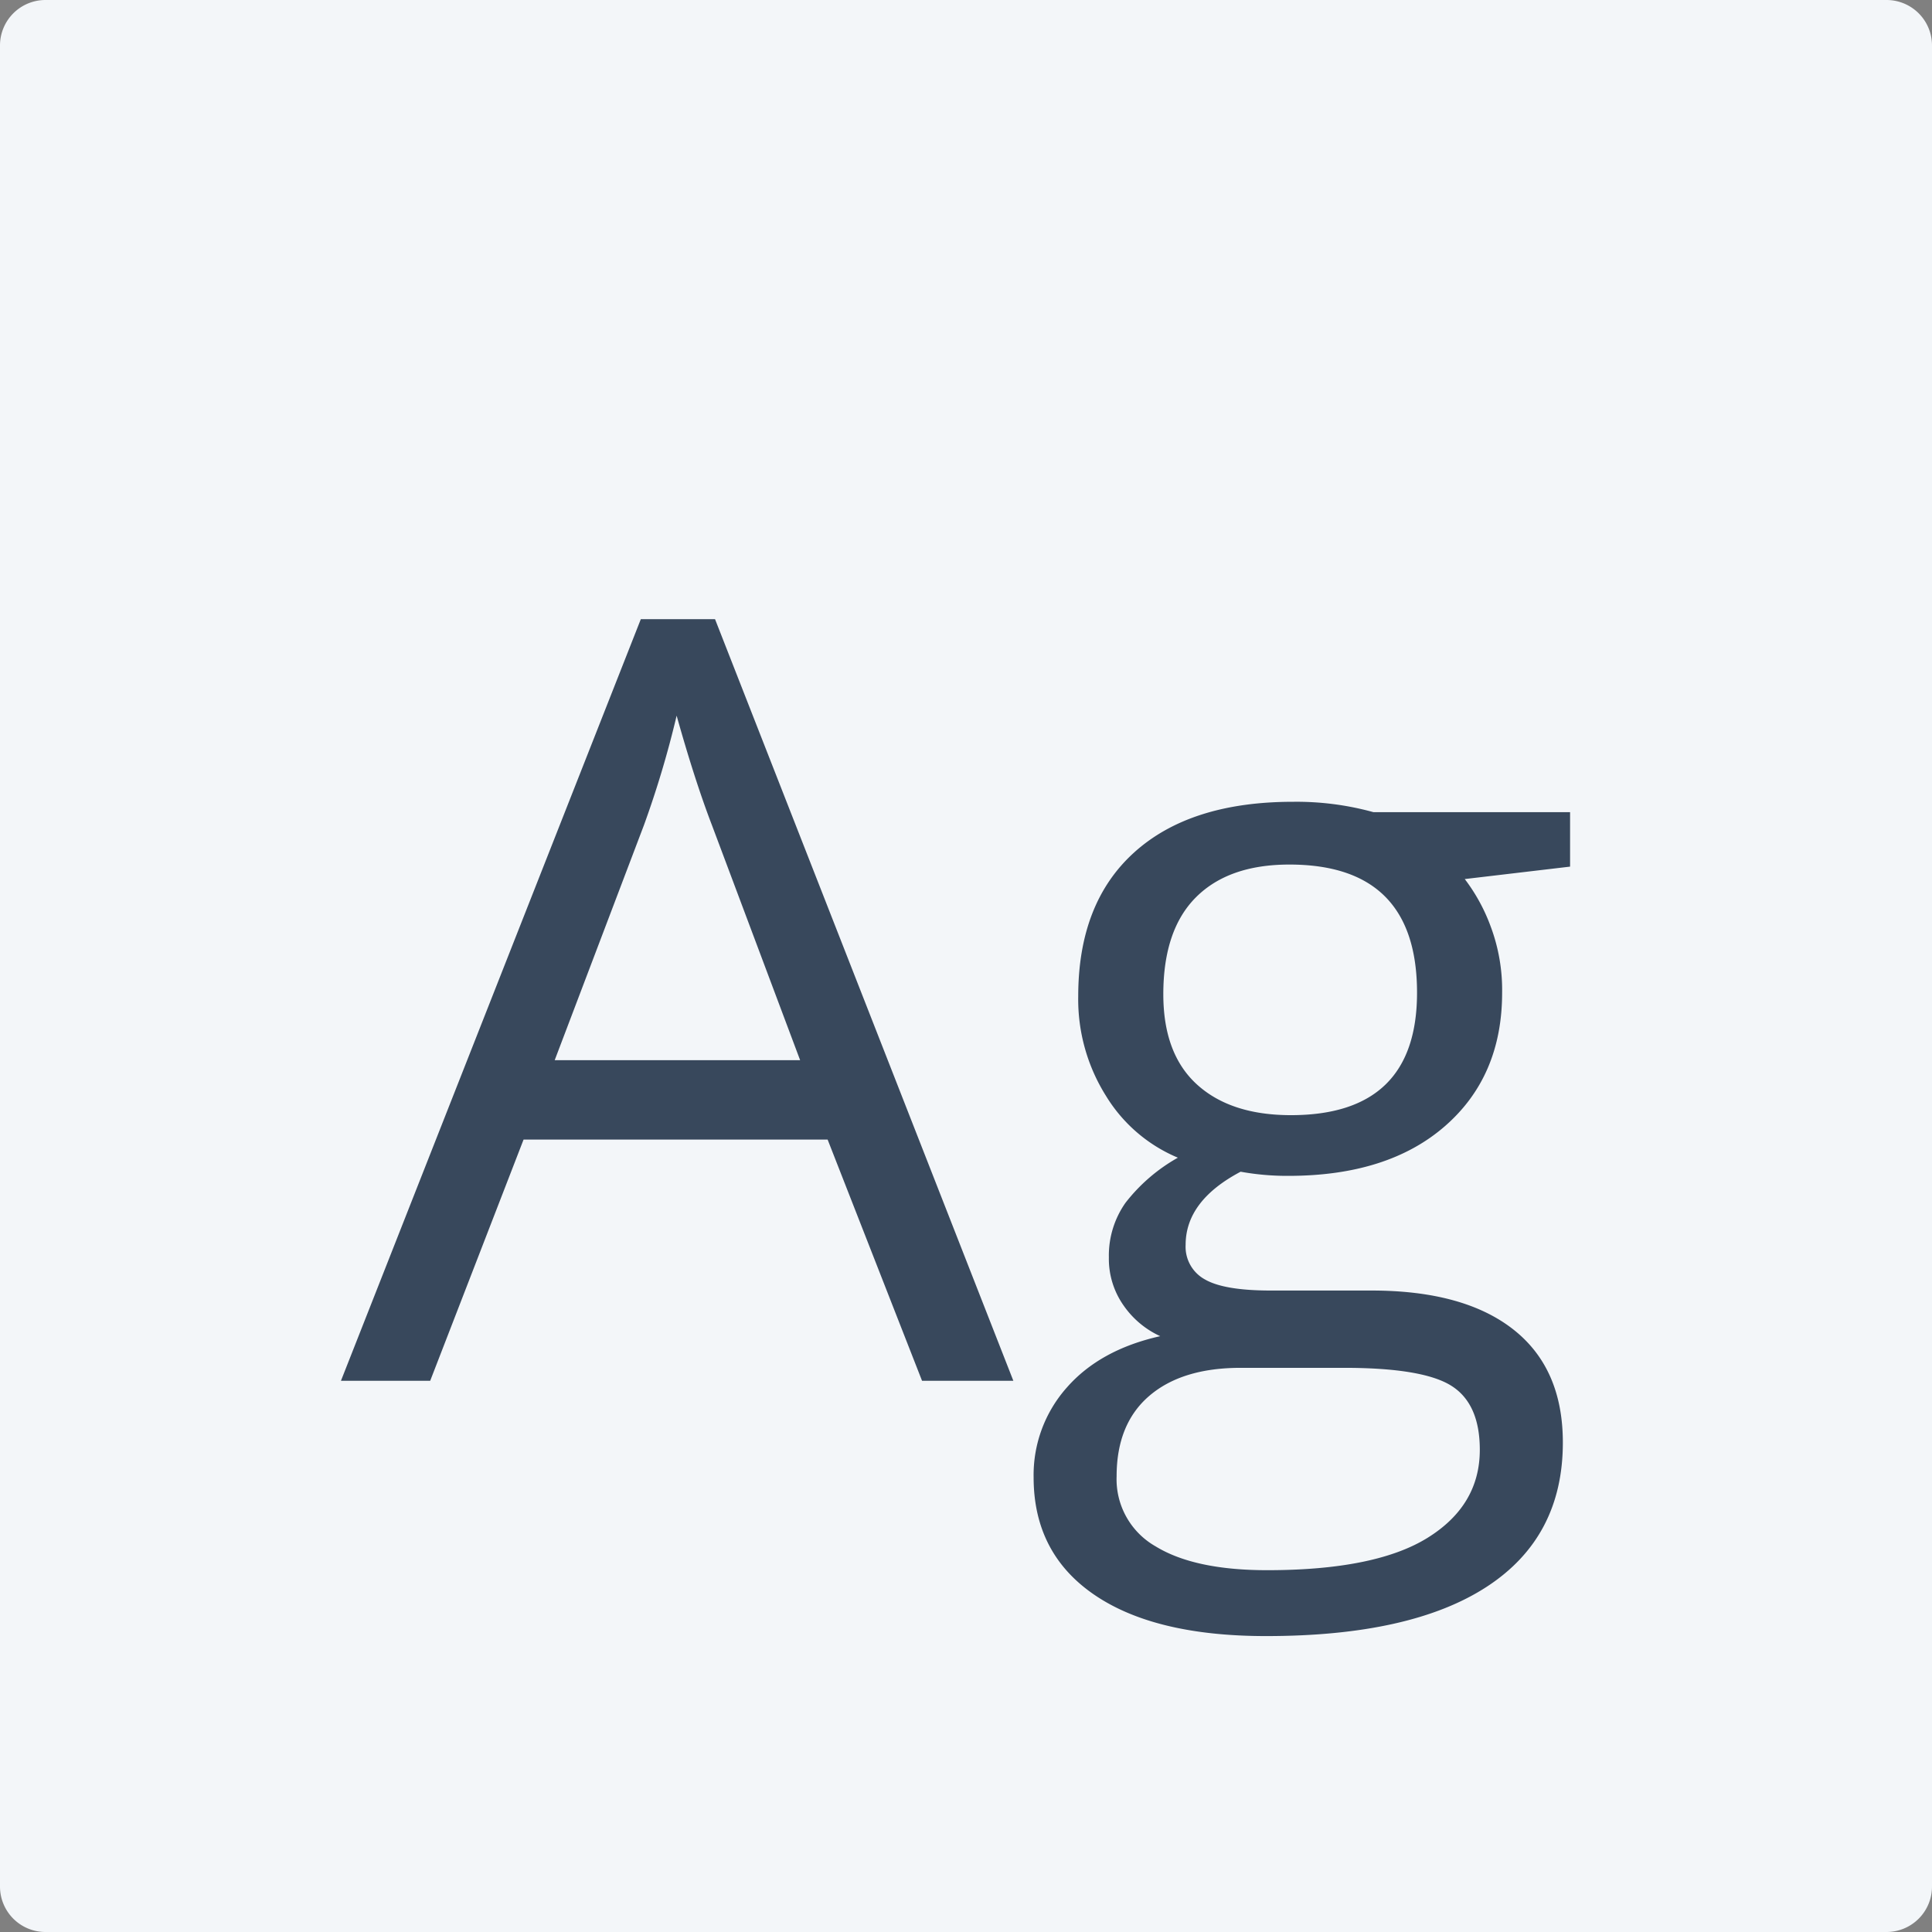<svg xmlns="http://www.w3.org/2000/svg" width="340" height="340" viewBox="0 0 340 340">
  <rect x="0" y="0" width="340" height="340" fill="#808080" stroke="none"/>
  <g id="Grupo_18102" data-name="Grupo 18102" transform="translate(-885 -596)">
    <path id="Trazado_23818" data-name="Trazado 23818" d="M8,0H332a8,8,0,0,1,8,8V332a8,8,0,0,1-8,8H8a8,8,0,0,1-8-8V8A8,8,0,0,1,8,0Z" transform="translate(885 596)" fill="#f3f6f9"/>
    <path id="Trazado_23819" data-name="Trazado 23819" d="M102.266,0,85.647-42.458H32.141L15.705,0H0L52.776-134.041H65.833L118.336,0ZM80.808-56.429,65.286-97.792q-3.013-7.853-6.209-19.266a173,173,0,0,1-5.752,19.266L37.619-56.429Zm135.5-43.646v9.587L197.774-88.3a31.862,31.862,0,0,1,4.565,8.355A31.877,31.877,0,0,1,204.349-68.3q0,14.7-10.044,23.466t-27.575,8.766a45.92,45.92,0,0,1-8.4-.73q-9.679,5.113-9.679,12.875a6.54,6.54,0,0,0,3.378,6.072q3.378,1.963,11.6,1.963h17.714q16.253,0,24.973,6.848t8.72,19.905q0,16.618-13.331,25.338t-38.9,8.72q-19.631,0-30.269-7.3T121.9,16.983a23.176,23.176,0,0,1,5.844-15.8q5.844-6.666,16.436-9.04a15.856,15.856,0,0,1-6.437-5.387,14.256,14.256,0,0,1-2.6-8.492,16.116,16.116,0,0,1,2.922-9.587,30.72,30.72,0,0,1,9.222-7.944,27.031,27.031,0,0,1-12.646-10.866A31.929,31.929,0,0,1,129.75-67.66q0-16.436,9.861-25.338t27.94-8.9a50.807,50.807,0,0,1,14.153,1.826ZM136.506,16.8a13.582,13.582,0,0,0,6.848,12.327q6.848,4.2,19.631,4.2,19.084,0,28.26-5.707t9.177-15.477q0-8.126-5.022-11.277t-18.9-3.15h-18.17q-10.318,0-16.07,4.931T136.506,16.8Zm8.218-84.826q0,10.5,5.935,15.888t16.527,5.387q22.188,0,22.188-21.549,0-22.553-22.462-22.553-10.683,0-16.436,5.752T144.724-68.025Z" transform="translate(945 839)" fill="#38485c"/>
  </g>
</svg>
